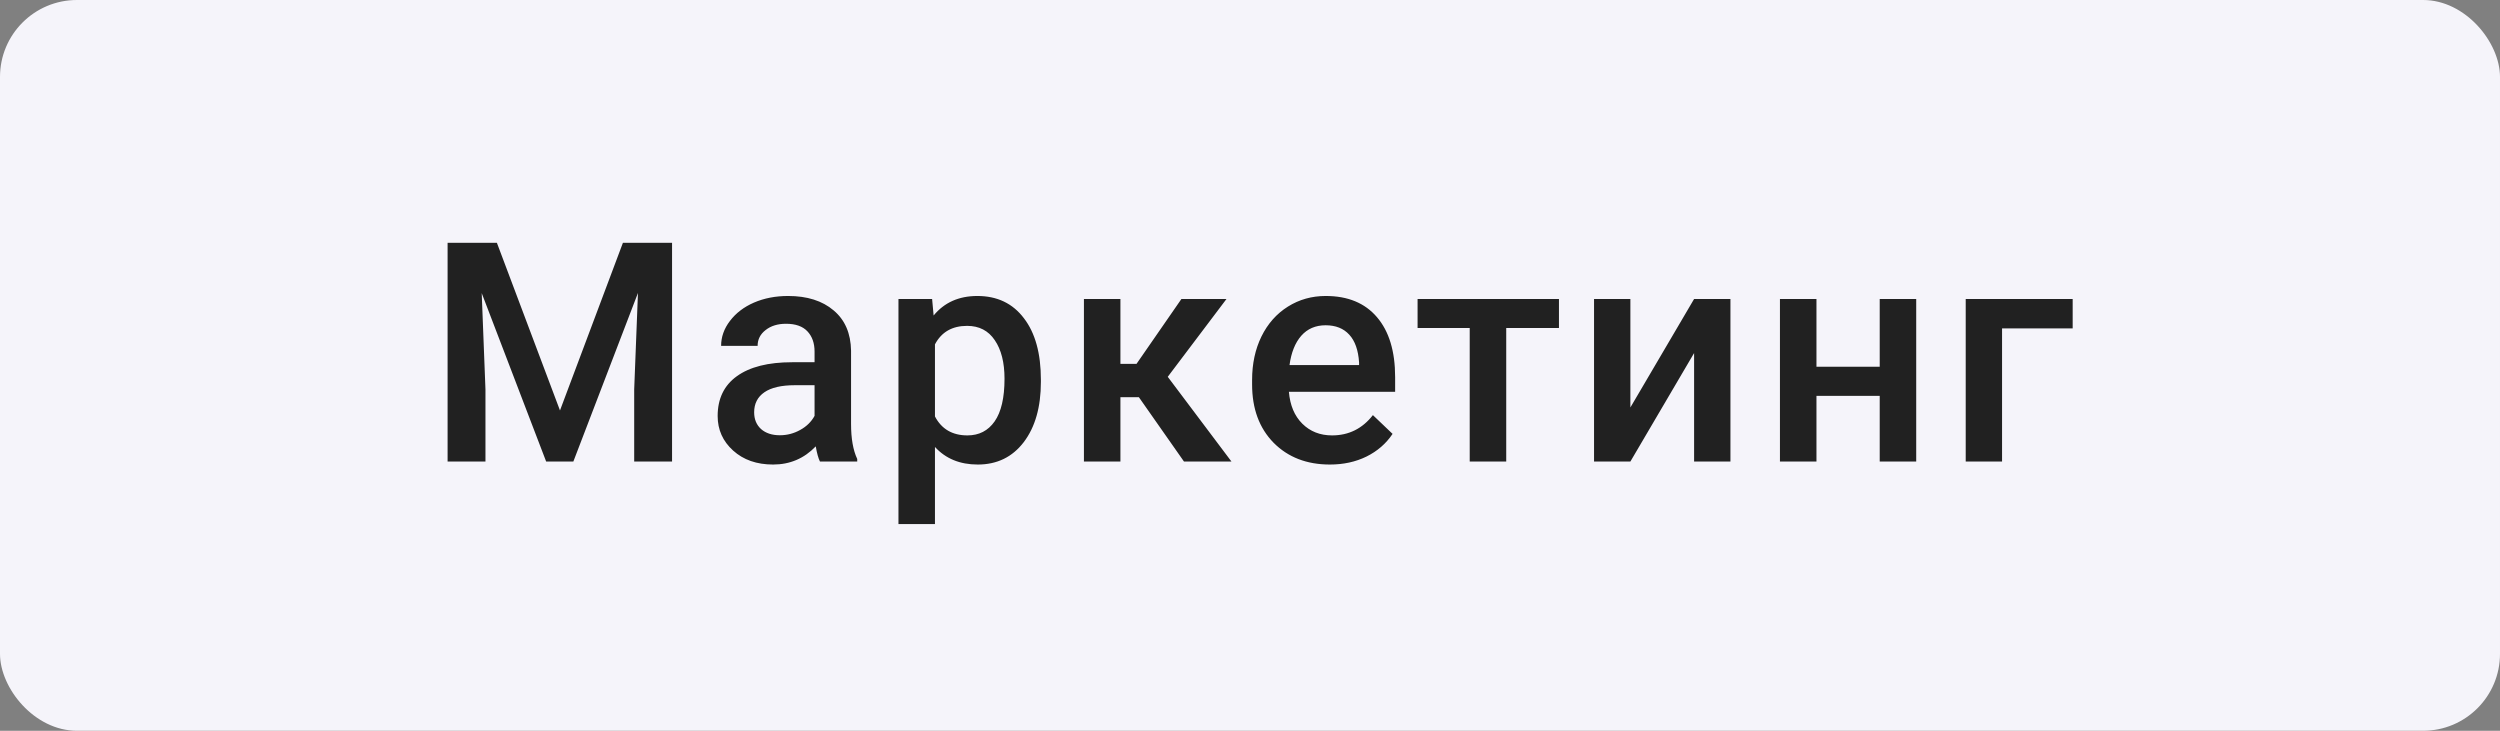<svg width="130" height="38" viewBox="0 0 130 38" fill="none" xmlns="http://www.w3.org/2000/svg">
<rect x="0" y="0" width="130" height="38" fill="#808080" stroke="none"/>
<rect width="130" height="38" rx="4" fill="#F5F4FA"/>
<path d="M25.838 12.625L29.119 21.344L32.392 12.625H34.947V24H32.978V20.25L33.174 15.234L29.814 24H28.4L25.049 15.242L25.244 20.25V24H23.275V12.625H25.838ZM42.638 24C42.555 23.838 42.482 23.576 42.419 23.211C41.815 23.841 41.076 24.156 40.201 24.156C39.352 24.156 38.659 23.914 38.123 23.43C37.586 22.945 37.318 22.346 37.318 21.633C37.318 20.732 37.651 20.042 38.318 19.562C38.99 19.078 39.948 18.836 41.193 18.836H42.357V18.281C42.357 17.844 42.234 17.495 41.99 17.234C41.745 16.969 41.373 16.836 40.873 16.836C40.44 16.836 40.086 16.945 39.81 17.164C39.534 17.378 39.396 17.651 39.396 17.984H37.498C37.498 17.521 37.651 17.088 37.958 16.688C38.266 16.281 38.682 15.963 39.208 15.734C39.74 15.505 40.331 15.391 40.982 15.391C41.971 15.391 42.761 15.641 43.349 16.141C43.938 16.635 44.24 17.333 44.255 18.234V22.047C44.255 22.807 44.362 23.414 44.576 23.867V24H42.638ZM40.552 22.633C40.927 22.633 41.279 22.542 41.607 22.359C41.94 22.177 42.19 21.932 42.357 21.625V20.031H41.333C40.63 20.031 40.102 20.154 39.748 20.398C39.393 20.643 39.216 20.99 39.216 21.438C39.216 21.802 39.336 22.094 39.576 22.312C39.82 22.526 40.146 22.633 40.552 22.633ZM54.126 19.859C54.126 21.167 53.829 22.211 53.235 22.992C52.642 23.768 51.845 24.156 50.845 24.156C49.918 24.156 49.175 23.852 48.618 23.242V27.25H46.72V15.547H48.47L48.548 16.406C49.105 15.729 49.863 15.391 50.821 15.391C51.852 15.391 52.66 15.776 53.243 16.547C53.832 17.312 54.126 18.378 54.126 19.742V19.859ZM52.235 19.695C52.235 18.852 52.066 18.182 51.727 17.688C51.394 17.193 50.915 16.945 50.29 16.945C49.514 16.945 48.957 17.266 48.618 17.906V21.656C48.962 22.312 49.524 22.641 50.306 22.641C50.91 22.641 51.381 22.398 51.72 21.914C52.063 21.424 52.235 20.685 52.235 19.695ZM59.223 20.656H58.262V24H56.364V15.547H58.262V18.922H59.098L61.434 15.547H63.778L60.723 19.594L64.036 24H61.567L59.223 20.656ZM69.156 24.156C67.953 24.156 66.977 23.779 66.227 23.023C65.482 22.263 65.109 21.253 65.109 19.992V19.758C65.109 18.914 65.271 18.162 65.594 17.5C65.922 16.833 66.38 16.315 66.969 15.945C67.557 15.575 68.213 15.391 68.938 15.391C70.088 15.391 70.977 15.758 71.602 16.492C72.232 17.227 72.547 18.266 72.547 19.609V20.375H67.023C67.081 21.073 67.312 21.625 67.719 22.031C68.13 22.438 68.646 22.641 69.266 22.641C70.135 22.641 70.844 22.289 71.391 21.586L72.414 22.562C72.076 23.068 71.622 23.461 71.055 23.742C70.492 24.018 69.859 24.156 69.156 24.156ZM68.93 16.914C68.409 16.914 67.987 17.096 67.664 17.461C67.346 17.826 67.143 18.333 67.055 18.984H70.672V18.844C70.63 18.208 70.461 17.729 70.164 17.406C69.867 17.078 69.456 16.914 68.93 16.914ZM81.066 17.055H78.324V24H76.425V17.055H73.714V15.547H81.066V17.055ZM88.093 15.547H89.983V24H88.093V18.359L84.78 24H82.89V15.547H84.78V21.188L88.093 15.547ZM99.643 24H97.745V20.586H94.456V24H92.557V15.547H94.456V19.07H97.745V15.547H99.643V24ZM107.779 17.078H104.107V24H102.217V15.547H107.779V17.078Z" fill="#212121"/>
</svg>
